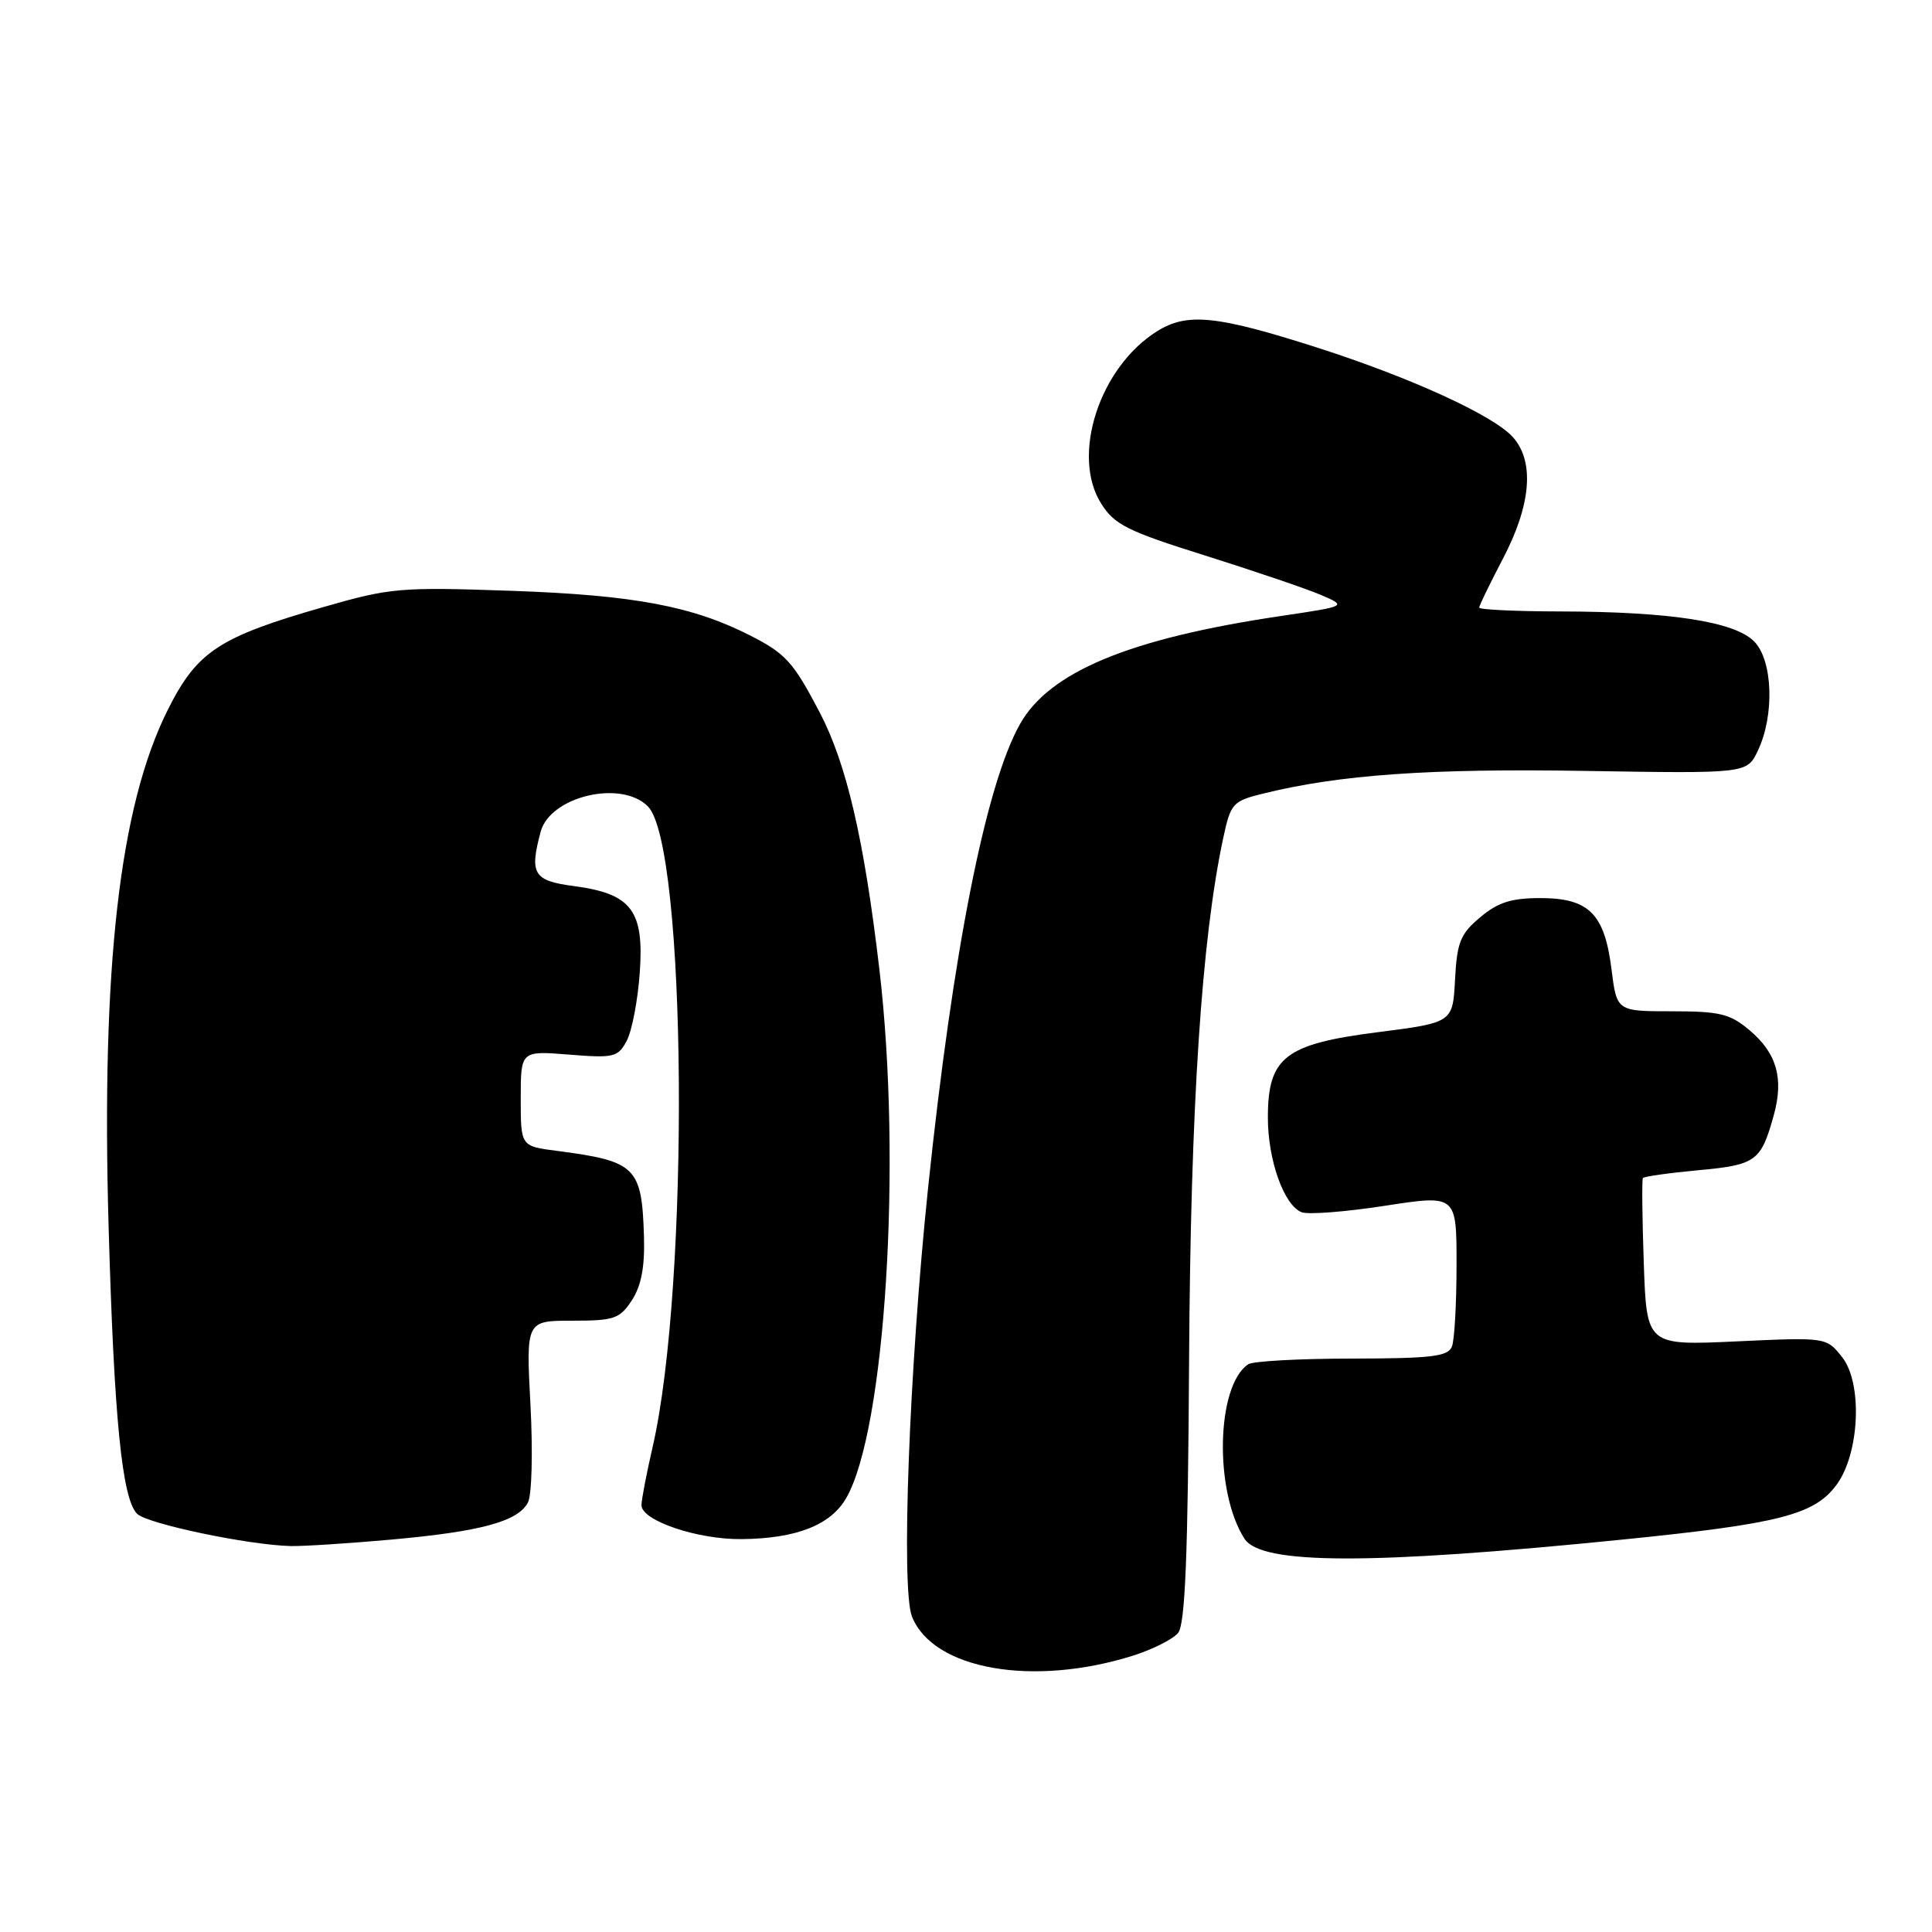 <?xml version="1.0" encoding="UTF-8" standalone="no"?>
<!DOCTYPE svg PUBLIC "-//W3C//DTD SVG 1.1//EN" "http://www.w3.org/Graphics/SVG/1.1/DTD/svg11.dtd" >
<svg xmlns="http://www.w3.org/2000/svg" xmlns:xlink="http://www.w3.org/1999/xlink" version="1.1" viewBox="0 0 256 256">
 <g >
 <path fill="currentColor"
d=" M 150.17 219.37 C 152.74 218.55 155.41 217.21 156.10 216.38 C 157.04 215.24 157.41 206.27 157.56 180.18 C 157.76 146.58 159.21 124.45 162.09 111.02 C 163.07 106.46 163.34 106.15 167.31 105.17 C 177.46 102.65 189.43 101.81 209.98 102.15 C 231.47 102.50 231.47 102.50 232.91 99.50 C 235.16 94.82 234.92 87.47 232.42 84.98 C 229.81 82.36 221.28 81.05 206.75 81.02 C 200.84 81.01 196.00 80.78 196.00 80.51 C 196.00 80.25 197.41 77.34 199.13 74.06 C 202.88 66.91 203.36 61.18 200.48 57.94 C 197.93 55.06 186.95 50.04 174.54 46.06 C 161.17 41.78 157.30 41.39 153.29 43.91 C 145.68 48.69 141.90 60.35 145.90 66.71 C 147.67 69.53 149.36 70.37 159.71 73.62 C 166.19 75.66 173.07 78.00 175.00 78.82 C 178.50 80.32 178.50 80.32 169.69 81.63 C 149.70 84.59 139.05 89.01 135.15 95.95 C 130.61 104.02 126.26 126.03 122.97 157.46 C 120.47 181.42 119.38 210.49 120.84 214.20 C 123.63 221.23 136.87 223.56 150.17 219.37 Z  M 215.00 204.00 C 235.75 201.91 240.41 200.72 243.34 196.76 C 246.41 192.62 246.83 183.31 244.10 179.84 C 242.00 177.19 242.00 177.19 230.10 177.74 C 218.19 178.29 218.19 178.29 217.81 167.39 C 217.60 161.40 217.55 156.32 217.69 156.10 C 217.84 155.89 221.15 155.42 225.04 155.06 C 232.69 154.36 233.34 153.88 235.03 147.79 C 236.39 142.89 235.43 139.54 231.81 136.50 C 229.24 134.33 227.87 134.00 221.54 134.00 C 214.23 134.00 214.23 134.00 213.53 128.42 C 212.61 121.07 210.54 119.00 204.08 119.00 C 200.26 119.00 198.47 119.57 196.13 121.55 C 193.50 123.75 193.06 124.86 192.80 129.80 C 192.50 135.50 192.50 135.50 182.50 136.78 C 170.25 138.34 168.00 140.10 168.00 148.09 C 168.00 153.73 170.14 159.73 172.48 160.63 C 173.34 160.96 178.31 160.58 183.52 159.77 C 193.00 158.31 193.00 158.31 193.00 167.57 C 193.00 172.67 192.73 177.55 192.39 178.42 C 191.88 179.74 189.74 180.00 179.14 180.02 C 172.19 180.02 166.00 180.36 165.40 180.77 C 161.16 183.60 160.86 197.59 164.90 203.89 C 167.11 207.34 181.58 207.37 215.00 204.00 Z  M 51.90 204.00 C 63.72 202.93 68.61 201.61 69.95 199.10 C 70.47 198.12 70.62 192.45 70.29 186.18 C 69.70 175.00 69.70 175.00 75.83 175.00 C 81.39 175.00 82.12 174.75 83.73 172.29 C 84.97 170.38 85.45 167.87 85.33 163.87 C 85.05 154.61 84.29 153.86 73.75 152.49 C 69.00 151.88 69.00 151.88 69.00 145.55 C 69.00 139.23 69.00 139.23 75.40 139.74 C 81.34 140.22 81.88 140.09 83.04 137.92 C 83.73 136.63 84.51 132.58 84.77 128.91 C 85.37 120.64 83.68 118.42 76.04 117.41 C 70.68 116.70 70.14 115.81 71.64 110.21 C 72.90 105.52 82.29 103.29 85.84 106.84 C 91.00 112.00 91.43 170.31 86.46 191.81 C 85.66 195.28 85.00 198.72 85.00 199.45 C 85.00 201.49 92.43 204.01 98.27 203.94 C 105.52 203.87 110.07 202.08 112.13 198.50 C 117.31 189.48 119.53 154.09 116.53 128.50 C 114.49 111.15 112.17 101.18 108.59 94.35 C 105.11 87.72 104.11 86.61 99.45 84.23 C 91.78 80.32 84.05 78.86 67.87 78.29 C 53.03 77.77 51.76 77.88 42.88 80.43 C 29.01 84.41 26.12 86.31 22.25 94.02 C 15.85 106.77 13.41 128.04 14.39 162.50 C 15.11 187.96 16.17 198.60 18.17 200.59 C 19.50 201.91 32.88 204.72 38.50 204.86 C 40.15 204.90 46.18 204.51 51.90 204.00 Z "/>
</g>
</svg>